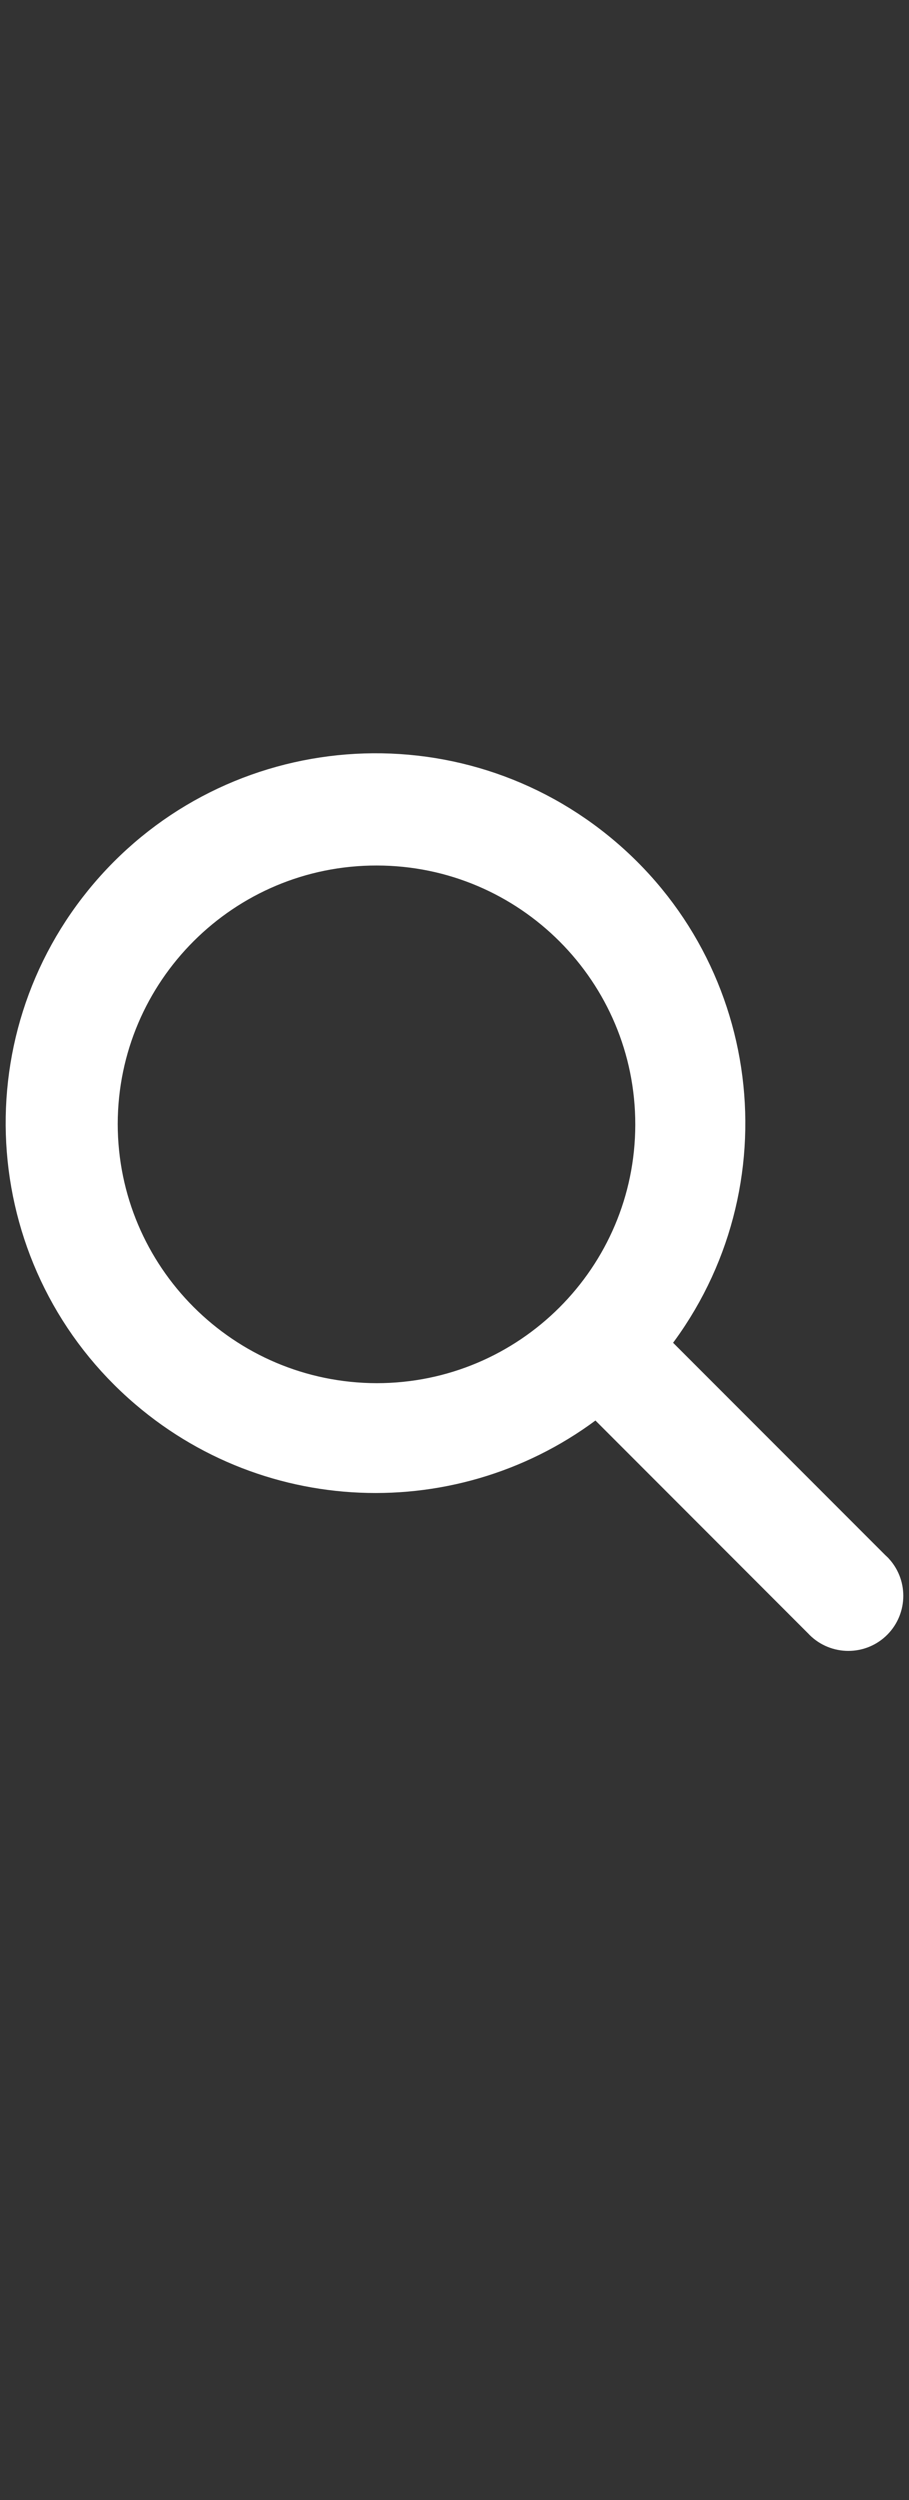 <?xml version="1.0" encoding="utf-8"?>
<!-- Generator: Adobe Illustrator 16.0.0, SVG Export Plug-In . SVG Version: 6.00 Build 0)  -->
<!DOCTYPE svg PUBLIC "-//W3C//DTD SVG 1.1//EN" "http://www.w3.org/Graphics/SVG/1.1/DTD/svg11.dtd">
<svg version="1.1" id="Layer_1" xmlns="http://www.w3.org/2000/svg" xmlns:xlink="http://www.w3.org/1999/xlink" x="0px" y="0px"
	 width="16px" height="44px" viewBox="0 0 16 44" enable-background="new 0 0 16 44" xml:space="preserve">
<rect x="0" y="0" width="16" height="44" fill="#333333" stroke="none"/>
<rect y="7.25" display="none" width="16" height="33.917"/>
<path display="none" fill="#FFFFFF" d="M8.026,16.035c-0.767,0-1.952-0.872-3.201-0.84c-1.648,0.021-3.16,0.955-4.01,2.436
	c-1.71,2.97-0.44,7.356,1.229,9.771c0.818,1.175,1.784,2.497,3.064,2.456c1.229-0.054,1.69-0.798,3.18-0.798
	c1.479,0,1.899,0.798,3.202,0.767c1.322-0.022,2.161-1.197,2.97-2.385c0.934-1.363,1.321-2.686,1.343-2.76
	c-0.031-0.009-2.57-0.985-2.602-3.924c-0.023-2.456,2.004-3.632,2.098-3.684c-1.153-1.69-2.928-1.879-3.546-1.92
	C10.135,15.028,8.782,16.035,8.026,16.035z M10.755,13.559c0.682-0.819,1.134-1.963,1.008-3.097
	c-0.976,0.042-2.152,0.65-2.855,1.469c-0.63,0.725-1.175,1.89-1.028,3.002C8.96,15.017,10.073,14.376,10.755,13.559"/>
<path fill="#FFFFFF" stroke="#FFFFFF" stroke-miterlimit="10" d="M15.248,27.743l-4.069-4.072c2.155-2.525,1.858-6.318-0.666-8.474
	c-2.523-2.155-6.317-1.856-8.473,0.667c-2.156,2.524-1.857,6.317,0.667,8.472c2.25,1.923,5.564,1.921,7.812-0.004l4.067,4.071
	c0.173,0.191,0.471,0.205,0.661,0.031s0.205-0.471,0.031-0.663C15.268,27.762,15.259,27.75,15.248,27.743L15.248,27.743z
	 M1.572,19.78c0.005-2.791,2.271-5.052,5.062-5.047c2.79,0.003,5.052,2.271,5.048,5.062c-0.003,2.79-2.265,5.049-5.053,5.049
	C3.837,24.837,1.574,22.574,1.572,19.78z"/>
</svg>
